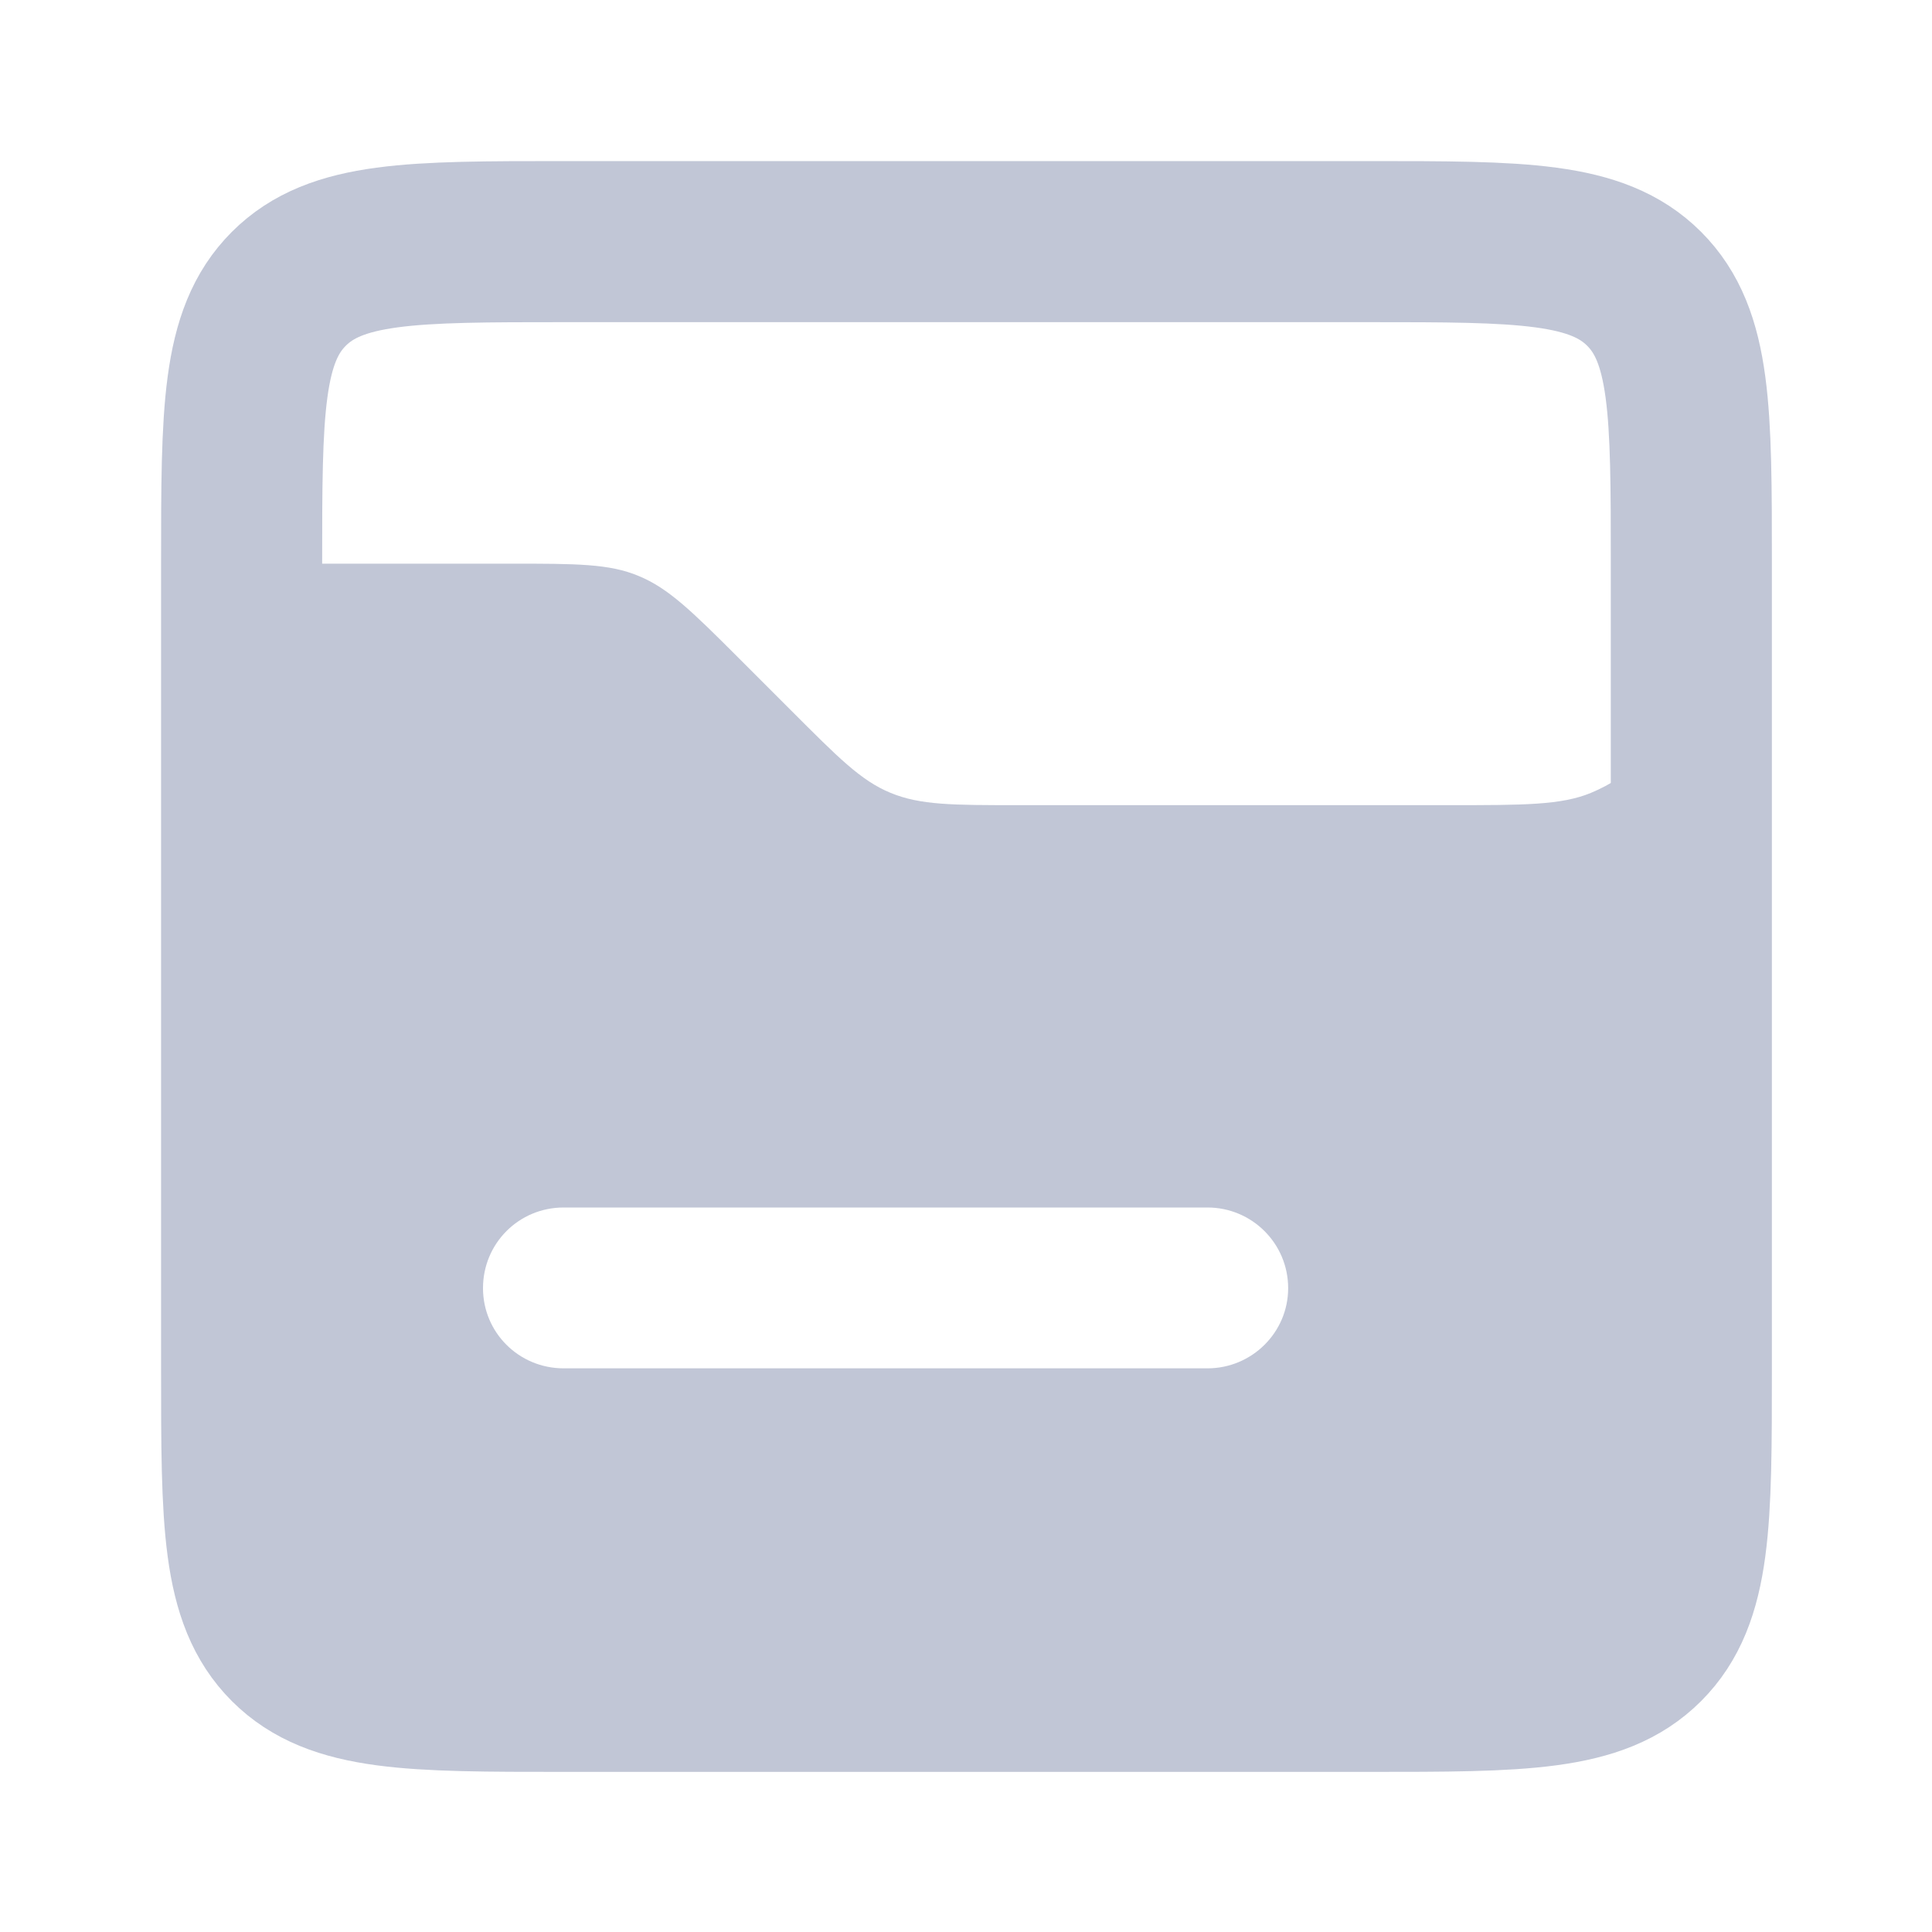 <svg xmlns="http://www.w3.org/2000/svg" xmlns:xlink="http://www.w3.org/1999/xlink" width="16" height="16" viewBox="0 0 16 16" version="1.1"><g id="surface1"><path style="fill:none;stroke-width:2;stroke-linecap:butt;stroke-linejoin:miter;stroke:#c1c6d6;stroke-opacity:1;stroke-miterlimit:4;" d="M 3 7.002 C 3 5.115 3 4.172 3.586 3.586 C 4.172 3 5.115 3 7.002 3 L 16.998 3 C 18.885 3 19.828 3 20.414 3.586 C 21 4.172 21 5.115 21 7.002 L 21 16.998 C 21 18.885 21 19.828 20.414 20.414 C 19.828 21 18.885 21 16.998 21 L 7.002 21 C 5.115 21 4.172 21 3.586 20.414 C 3 19.828 3 18.885 3 16.998 Z M 3 7.002 " transform="matrix(0.667,0,0,0.667,0,0)"/><path style=" stroke:none;fill-rule:evenodd;fill:#c1c6d6;fill-opacity:1;" d="M 12 6.668 L 8.438 6.668 C 7.891 6.668 7.621 6.668 7.375 6.566 C 7.129 6.465 6.938 6.27 6.555 5.887 L 6.113 5.445 C 5.73 5.062 5.535 4.871 5.289 4.77 C 5.047 4.668 4.773 4.668 4.227 4.668 L 2 4.668 L 2 11.332 C 2 12.59 2 13.219 2.391 13.609 C 2.781 14 3.41 14 4.668 14 L 11.332 14 C 12.59 14 13.219 14 13.609 13.609 C 14 13.219 14 12.59 14 11.332 L 14 4.668 C 14 5.289 14 5.598 13.898 5.844 C 13.766 6.172 13.504 6.43 13.176 6.566 C 12.93 6.668 12.621 6.668 12 6.668 Z M 4.668 10 C 4.297 10 4 10.297 4 10.668 C 4 11.035 4.297 11.332 4.668 11.332 L 10 11.332 C 10.367 11.332 10.668 11.035 10.668 10.668 C 10.668 10.297 10.367 10 10 10 Z M 4.668 10 "/></g></svg>
